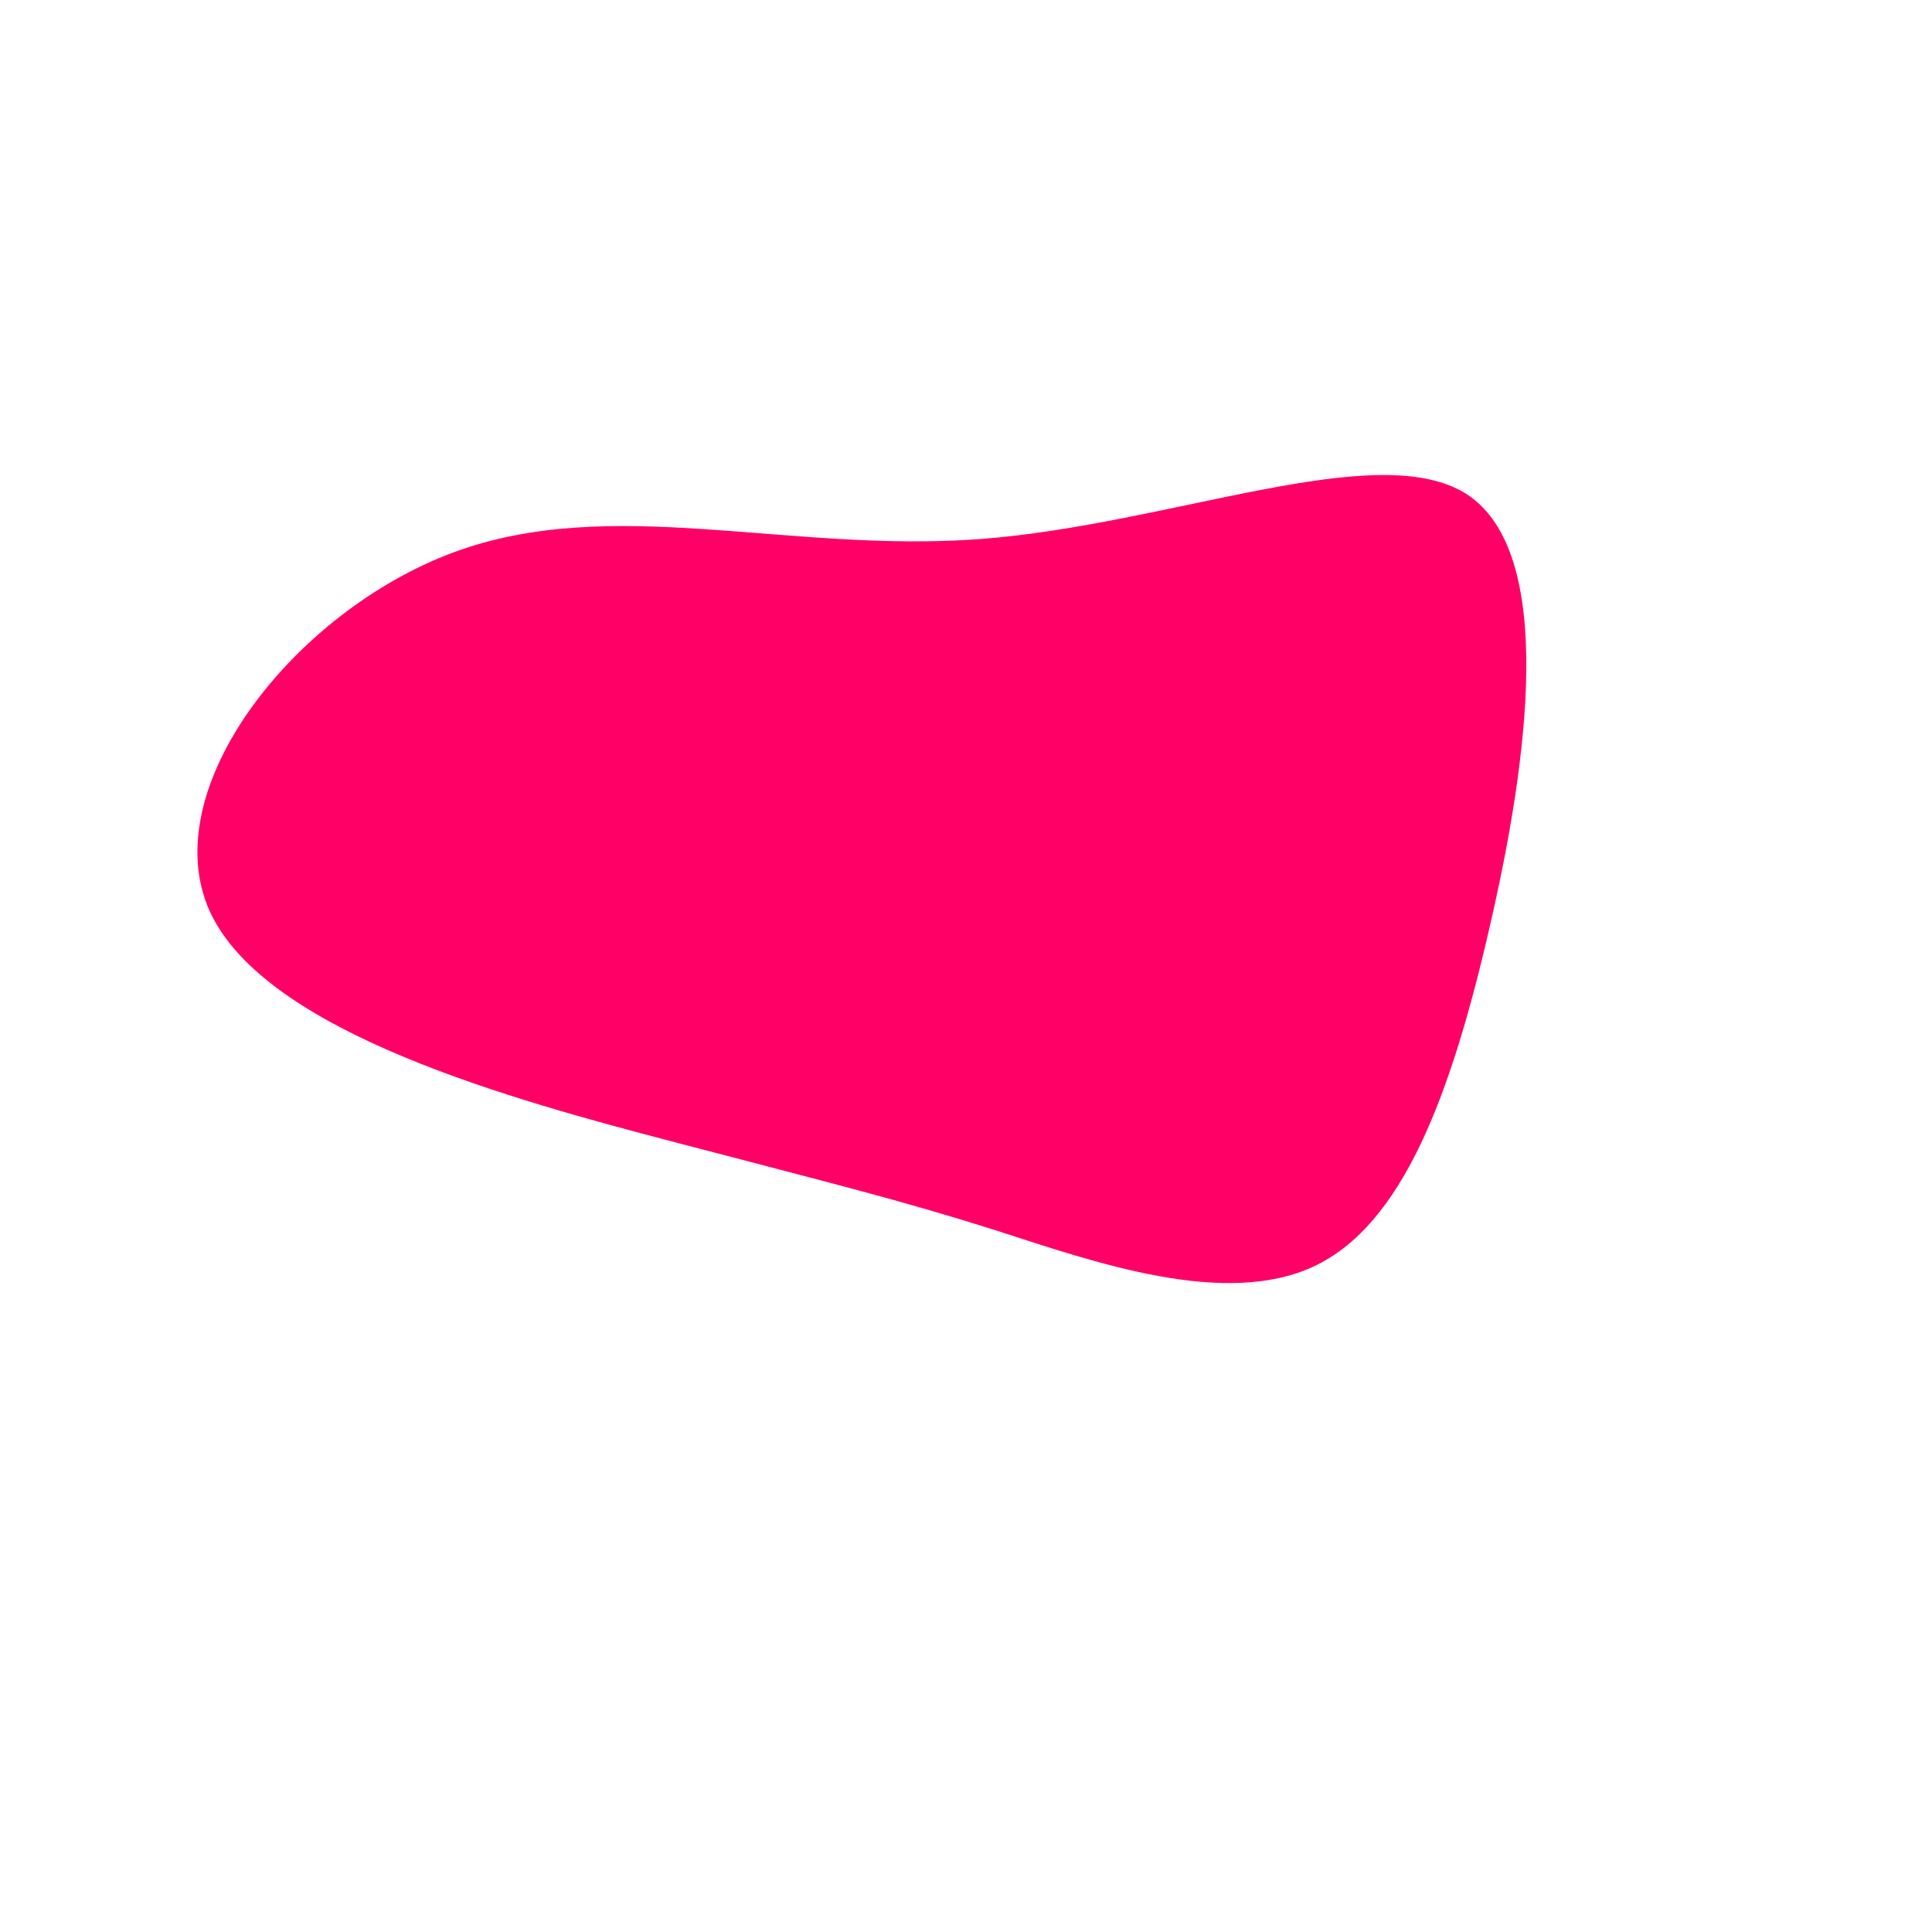<?xml version="1.0" standalone="no"?>
<svg viewBox="0 0 200 200" xmlns="http://www.w3.org/2000/svg">
  <path fill="#FF0066" d="M51.9,-48.8C61.1,-42.7,58.2,-21.3,54.2,-4C50.2,13.4,45.2,26.8,36,31.1C26.8,35.4,13.4,30.7,3.2,27.4C-6.9,24.2,-13.9,22.5,-30.3,18.2C-46.7,13.9,-72.6,6.9,-78.3,-5.7C-84,-18.4,-69.5,-36.7,-53.1,-42.8C-36.7,-48.9,-18.4,-42.7,1.5,-44.2C21.3,-45.7,42.7,-54.8,51.9,-48.8Z" transform="translate(100 100)" />
</svg>
